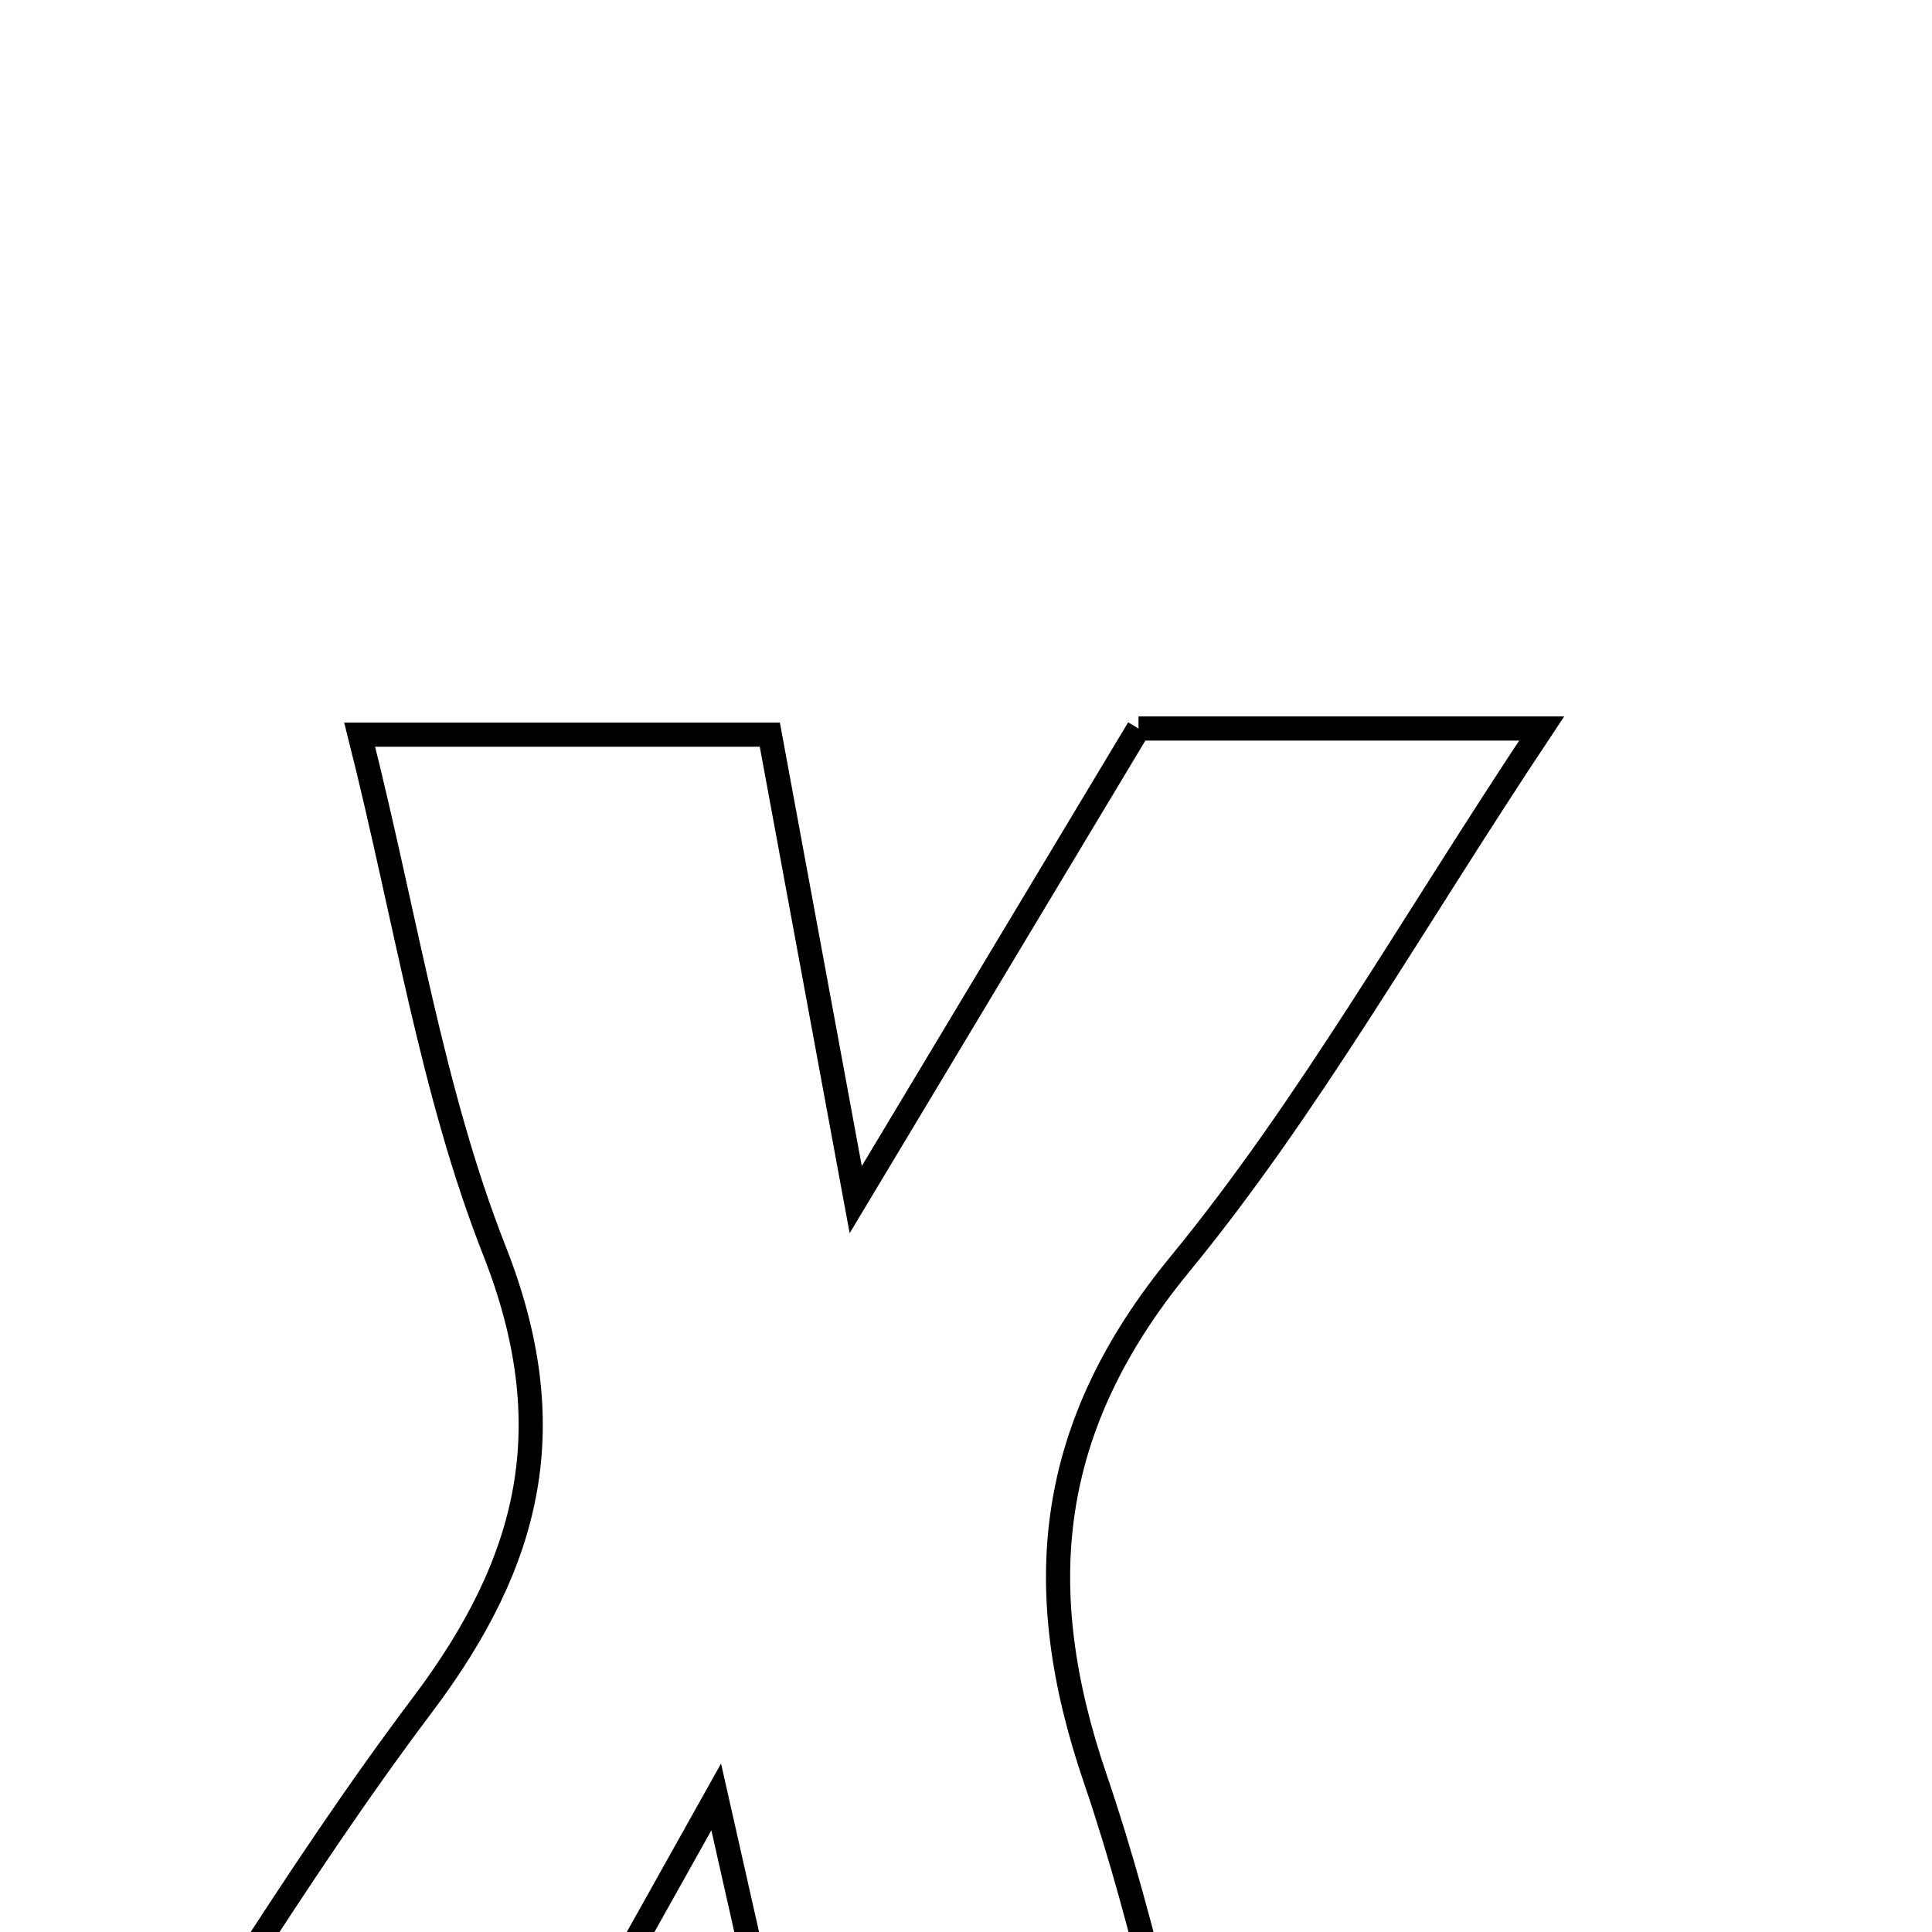 <svg xmlns="http://www.w3.org/2000/svg" viewBox="0.0 0.0 24.0 24.0" height="200px" width="200px"><path fill="none" stroke="black" stroke-width=".3" stroke-opacity="1.0"  filling="0" d="M14.143 9.05 C15.683 9.05 17.141 9.05 19.151 9.05 C17.517 11.504 16.262 13.749 14.656 15.705 C12.998 17.724 12.794 19.717 13.604 22.09 C14.254 23.992 14.636 25.985 15.212 28.232 C13.324 28.232 11.77 28.232 10.23 28.232 C9.799 26.324 9.413 24.609 8.897 22.322 C7.687 24.486 6.685 26.276 5.58 28.25 C4.135 28.25 2.595 28.25 0.567 28.25 C2.278 25.638 3.642 23.312 5.253 21.172 C6.601 19.379 6.996 17.71 6.143 15.539 C5.364 13.561 5.042 11.402 4.468 9.126 C6.252 9.126 7.821 9.126 9.563 9.126 C9.883 10.855 10.171 12.418 10.63 14.902 C12.051 12.533 13.093 10.8 14.143 9.05"></path></svg>
